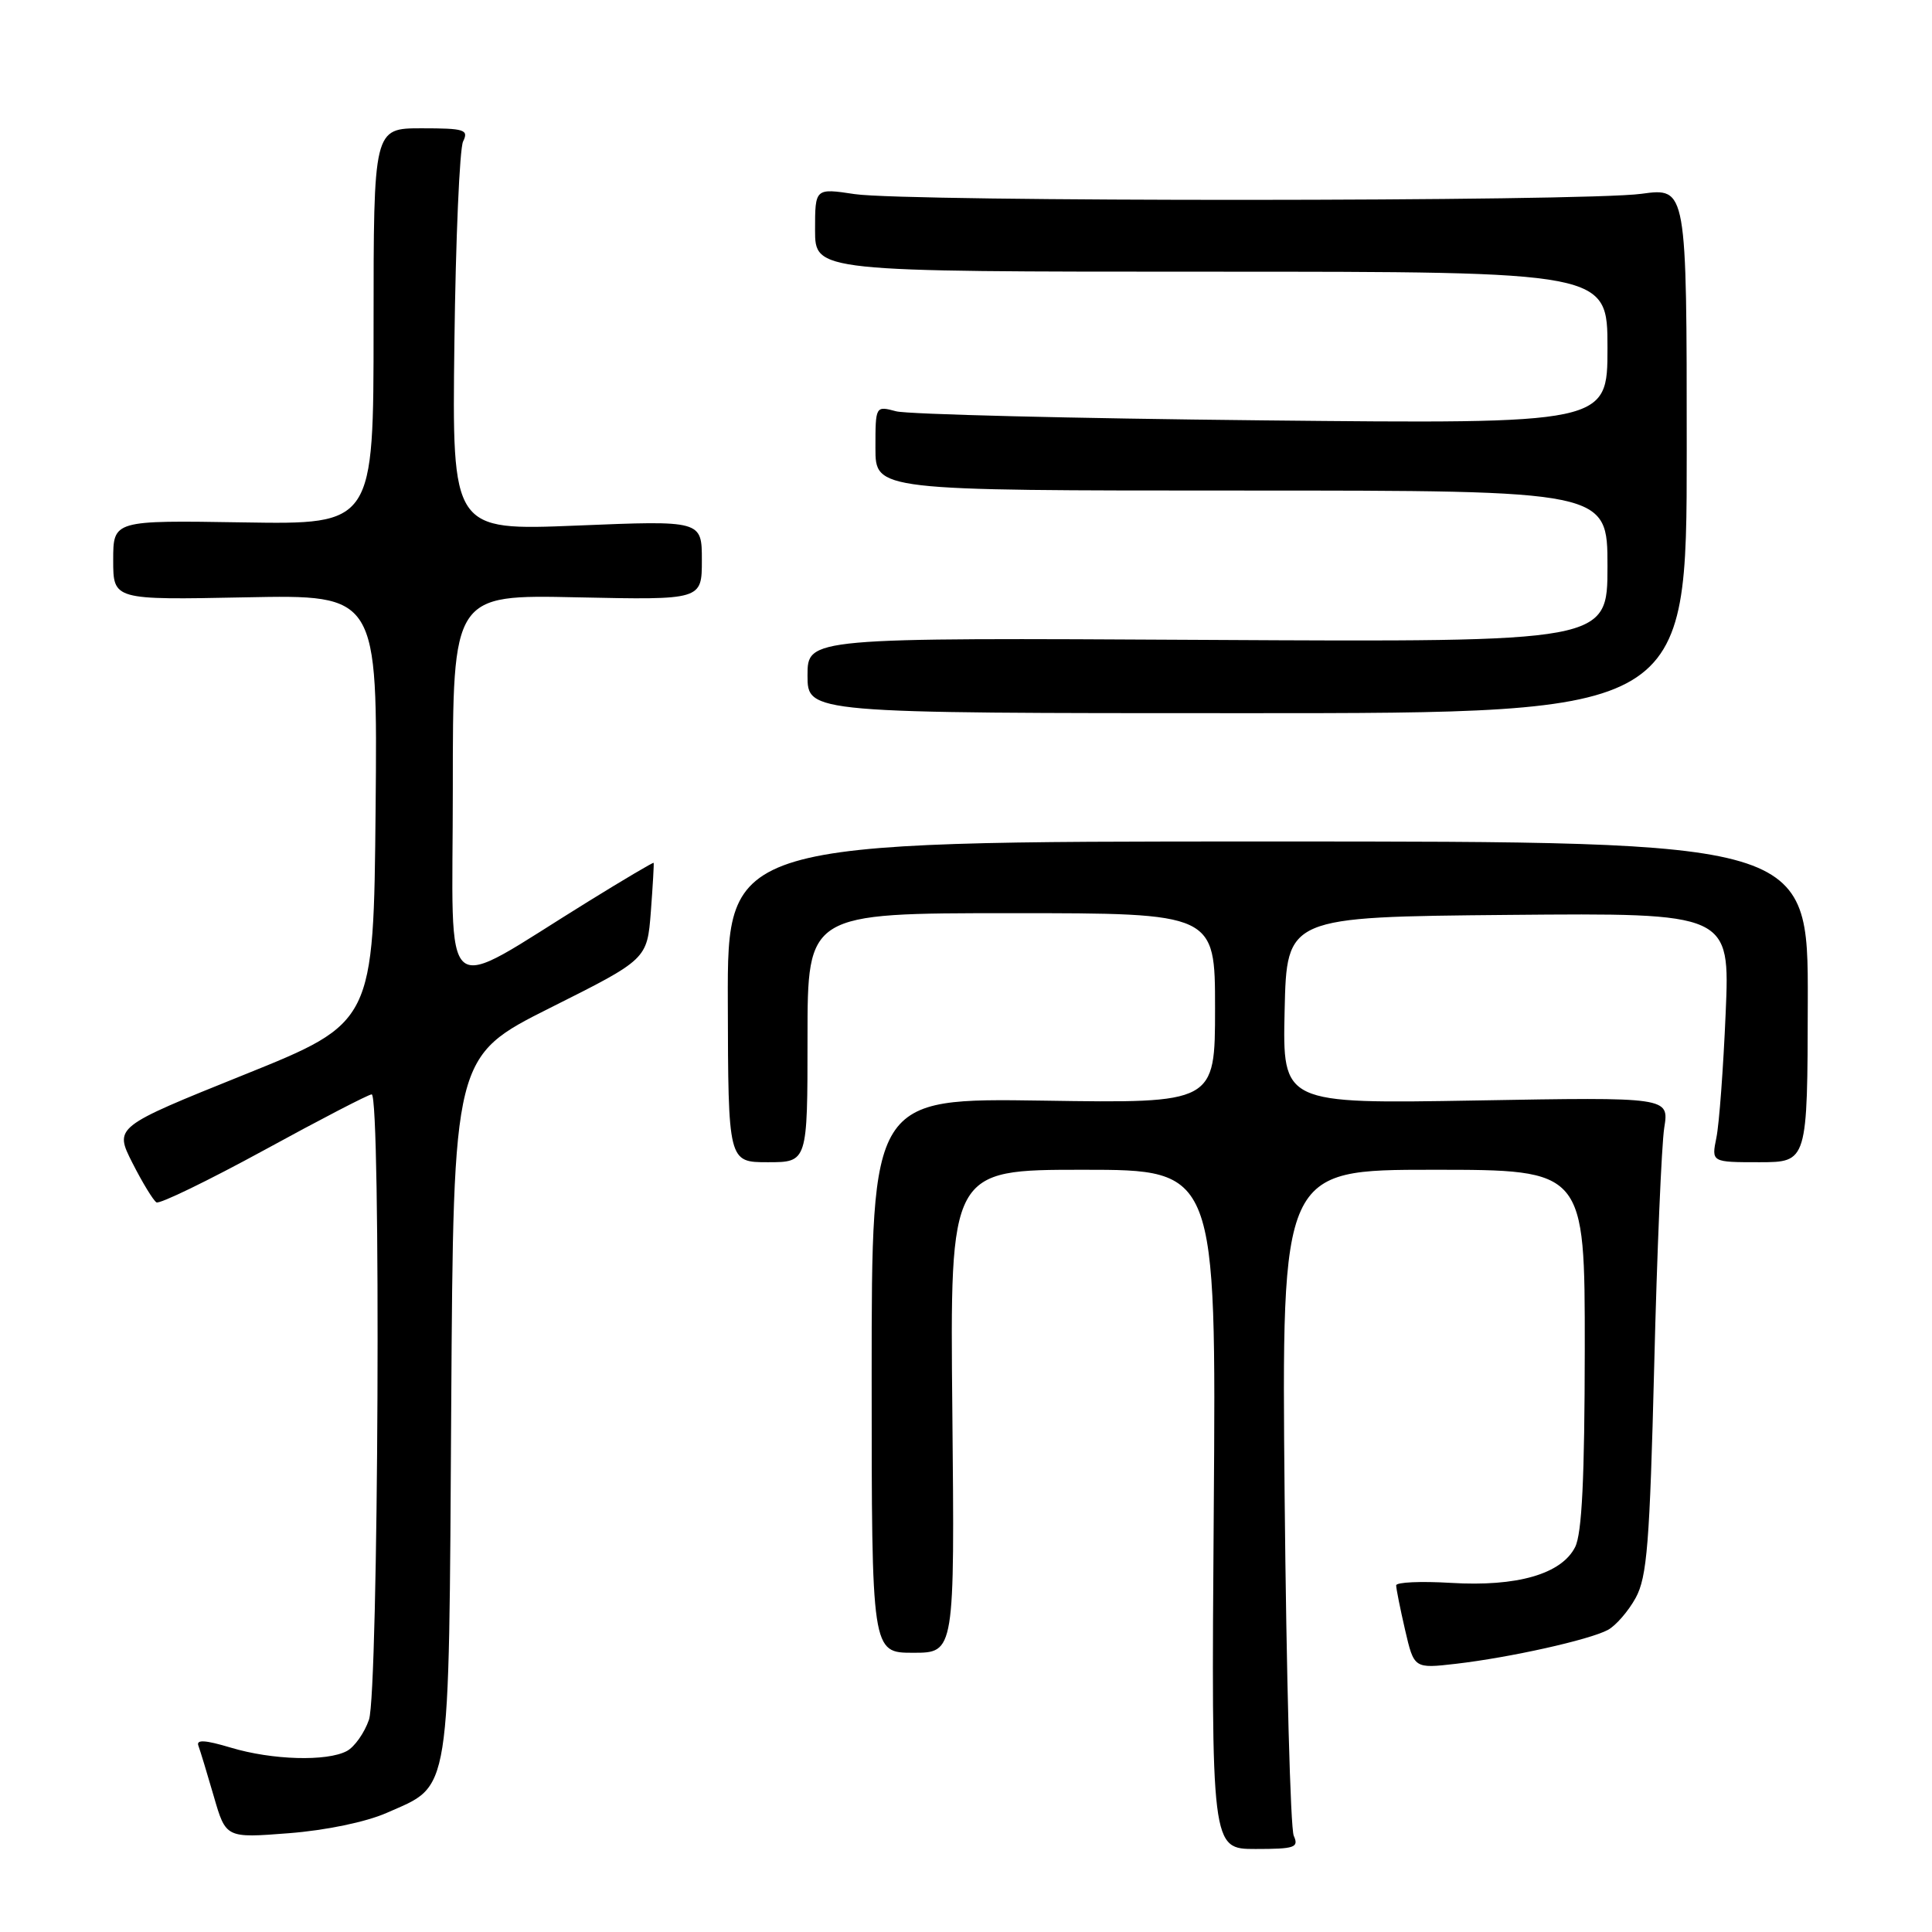 <?xml version="1.0" encoding="UTF-8" standalone="no"?>
<!DOCTYPE svg PUBLIC "-//W3C//DTD SVG 1.1//EN" "http://www.w3.org/Graphics/SVG/1.1/DTD/svg11.dtd" >
<svg xmlns="http://www.w3.org/2000/svg" xmlns:xlink="http://www.w3.org/1999/xlink" version="1.1" viewBox="0 0 256 256">
 <g >
 <path fill="currentColor"
d=" M 171.43 243.25 C 170.99 242.29 170.45 222.04 170.22 198.25 C 169.81 155.00 169.81 155.00 189.90 155.00 C 210.00 155.00 210.00 155.00 209.99 178.75 C 209.97 195.87 209.62 203.20 208.71 205.00 C 206.90 208.57 201.03 210.27 192.25 209.74 C 188.26 209.50 185.00 209.65 185.00 210.07 C 185.00 210.50 185.53 213.15 186.18 215.97 C 187.37 221.10 187.37 221.10 192.93 220.46 C 200.08 219.63 210.59 217.29 213.06 215.97 C 214.11 215.40 215.77 213.49 216.74 211.72 C 218.24 208.97 218.60 204.51 219.19 181.00 C 219.56 165.88 220.17 151.67 220.52 149.44 C 221.17 145.37 221.17 145.37 195.56 145.82 C 169.94 146.26 169.94 146.26 170.22 133.88 C 170.50 121.50 170.50 121.50 199.87 121.23 C 229.23 120.97 229.23 120.97 228.66 134.23 C 228.35 141.53 227.80 148.96 227.43 150.75 C 226.77 154.00 226.77 154.00 233.14 154.00 C 239.50 153.99 239.50 153.99 239.54 132.75 C 239.59 111.50 239.59 111.50 167.98 111.50 C 96.38 111.50 96.38 111.50 96.44 132.75 C 96.49 154.00 96.49 154.00 101.75 154.00 C 107.00 154.00 107.00 154.00 107.00 137.50 C 107.00 121.00 107.00 121.00 134.00 121.00 C 161.00 121.00 161.00 121.00 161.00 133.59 C 161.00 146.19 161.00 146.19 138.25 145.84 C 115.50 145.50 115.50 145.50 115.50 182.25 C 115.50 219.00 115.50 219.00 121.00 219.00 C 126.50 219.00 126.50 219.00 126.19 187.00 C 125.87 155.00 125.87 155.00 143.52 155.00 C 161.16 155.00 161.16 155.00 160.83 200.00 C 160.50 245.00 160.50 245.00 166.36 245.00 C 171.57 245.00 172.13 244.81 171.43 243.25 Z  M 51.23 240.22 C 59.84 236.41 59.46 238.80 59.79 186.28 C 60.08 139.98 60.08 139.98 72.91 133.54 C 85.75 127.11 85.75 127.11 86.24 120.81 C 86.50 117.34 86.67 114.43 86.61 114.33 C 86.55 114.24 82.67 116.53 78.00 119.42 C 57.91 131.82 60.00 133.56 60.00 104.49 C 60.00 78.79 60.00 78.79 76.50 79.15 C 93.00 79.50 93.00 79.50 93.00 74.23 C 93.00 68.96 93.00 68.96 76.45 69.64 C 59.90 70.31 59.90 70.31 60.21 45.41 C 60.38 31.71 60.90 19.71 61.36 18.75 C 62.13 17.18 61.57 17.00 55.86 17.00 C 49.50 17.00 49.50 17.00 49.50 43.25 C 49.50 69.50 49.50 69.50 32.25 69.22 C 15.00 68.94 15.00 68.94 15.00 74.22 C 15.00 79.50 15.00 79.50 32.52 79.15 C 50.03 78.80 50.03 78.80 49.77 107.15 C 49.50 135.50 49.50 135.50 32.32 142.42 C 15.14 149.34 15.14 149.34 17.55 154.10 C 18.88 156.72 20.31 159.06 20.73 159.32 C 21.15 159.57 27.57 156.45 35.00 152.40 C 42.42 148.34 48.84 145.01 49.25 145.01 C 50.50 144.99 50.16 224.25 48.89 227.87 C 48.29 229.62 46.97 231.48 45.96 232.02 C 43.32 233.43 36.06 233.22 30.58 231.57 C 27.17 230.55 25.97 230.48 26.29 231.32 C 26.53 231.97 27.45 234.99 28.33 238.03 C 29.93 243.56 29.93 243.56 38.27 242.91 C 43.19 242.53 48.51 241.42 51.23 240.22 Z  M 223.50 59.68 C 223.50 24.86 223.50 24.86 217.50 25.68 C 209.84 26.73 120.22 26.76 113.25 25.72 C 108.00 24.93 108.00 24.93 108.00 30.47 C 108.00 36.00 108.00 36.00 160.50 36.00 C 213.00 36.00 213.00 36.00 213.00 46.09 C 213.00 56.17 213.00 56.17 167.25 55.70 C 142.09 55.44 120.26 54.90 118.75 54.50 C 116.00 53.77 116.00 53.77 116.00 59.38 C 116.00 65.00 116.00 65.00 164.50 65.00 C 213.00 65.00 213.00 65.00 213.00 75.04 C 213.00 85.08 213.00 85.08 160.00 84.79 C 107.00 84.50 107.00 84.50 107.00 89.50 C 107.00 94.50 107.00 94.50 165.25 94.50 C 223.50 94.50 223.50 94.50 223.50 59.68 Z "/>
</g>
</svg>